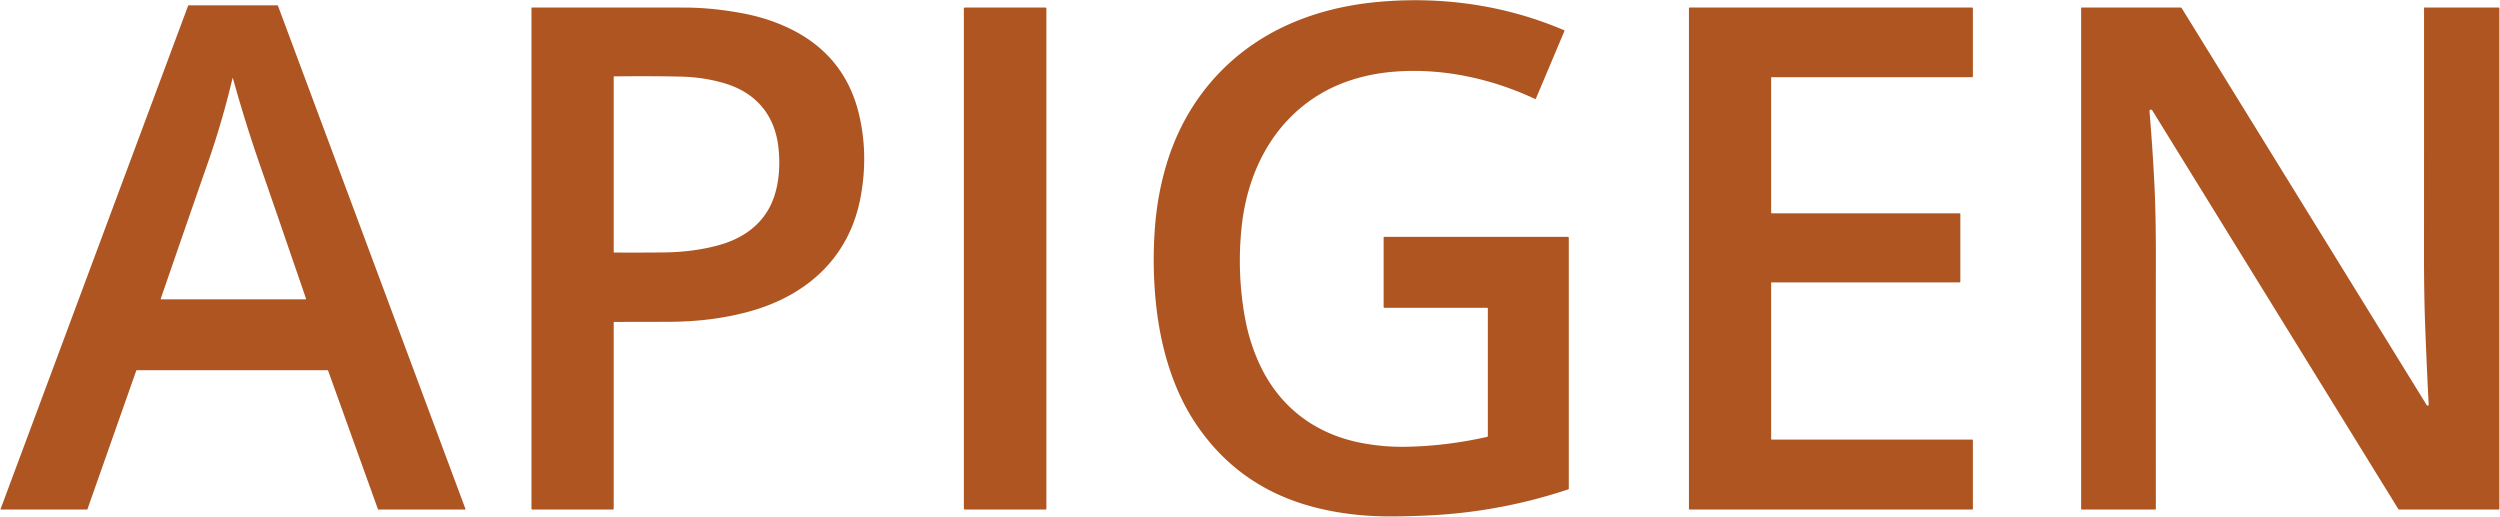 <?xml version="1.0" encoding="UTF-8" standalone="no"?>
<!DOCTYPE svg PUBLIC "-//W3C//DTD SVG 1.1//EN" "http://www.w3.org/Graphics/SVG/1.1/DTD/svg11.dtd">
<svg xmlns="http://www.w3.org/2000/svg" version="1.1" viewBox="0.00 0.00 1992.00 412.00">
<path fill="#ae5521" d="
  M 1250.01 189.48
  L 1250.01 389.38
  A 0.54 0.54 0.0 0 1 1249.64 389.89
  Q 1196.27 407.72 1139.87 410.62
  Q 1119.73 411.65 1103.51 411.44
  Q 1075.07 411.08 1049.15 404.63
  Q 986.74 389.11 952.09 336.49
  C 933.61 308.43 924.17 273.91 920.87 239.85
  Q 918.00 210.17 920.29 180.76
  Q 922.43 153.41 930.16 128.68
  C 942.31 89.80 966.14 57.00 999.72 34.42
  C 1029.02 14.72 1063.62 4.53 1099.01 1.44
  C 1149.53 -2.97 1199.69 4.17 1246.34 24.12
  A 0.43 0.42 -67.4 0 1 1246.56 24.67
  L 1223.76 78.68
  A 0.41 0.40 23.5 0 1 1223.22 78.89
  C 1188.46 62.59 1149.69 54.16 1111.51 57.06
  C 1090.70 58.63 1070.05 64.24 1052.43 74.62
  C 1014.04 97.24 993.96 137.30 989.36 180.53
  Q 985.49 216.92 991.92 252.80
  Q 995.53 272.89 1003.83 290.64
  C 1019.64 324.44 1048.02 345.73 1084.15 352.80
  Q 1102.10 356.31 1120.26 355.99
  Q 1152.56 355.42 1184.95 348.09
  A 0.72 0.70 -6.7 0 0 1185.51 347.40
  L 1185.51 245.83
  A 0.58 0.58 0.0 0 0 1184.93 245.25
  L 1103.06 245.25
  A 0.58 0.57 0.0 0 1 1102.48 244.68
  L 1102.48 189.09
  A 0.34 0.34 0.0 0 1 1102.82 188.75
  L 1249.27 188.75
  A 0.74 0.73 0.0 0 1 1250.01 189.48
  Z"
/>
<path fill="#ae5521" d="
  M 301.15 405.76
  L 261.41 295.24
  A 0.36 0.36 0.0 0 0 261.07 295.00
  L 108.92 295.00
  A 0.36 0.36 0.0 0 0 108.59 295.24
  L 69.66 405.76
  A 0.36 0.36 0.0 0 1 69.33 406.00
  L 0.83 406.00
  A 0.36 0.36 0.0 0 1 0.49 405.51
  L 149.92 4.48
  A 0.36 0.36 0.0 0 1 150.26 4.25
  L 221.10 4.25
  A 0.36 0.36 0.0 0 1 221.44 4.48
  L 370.87 405.51
  A 0.36 0.36 0.0 0 1 370.53 406.00
  L 301.49 406.00
  A 0.36 0.36 0.0 0 1 301.15 405.76
  Z
  M 185.53 62.21
  A 0.11 0.11 0.0 0 0 185.31 62.22
  Q 176.98 97.32 165.27 130.73
  Q 153.30 164.92 128.09 237.97
  A 0.40 0.40 0.0 0 0 128.47 238.50
  L 243.43 238.50
  A 0.42 0.41 -9.4 0 0 243.83 237.95
  Q 215.28 154.81 207.81 133.41
  C 199.09 108.43 192.02 85.41 185.53 62.21
  Z"
/>
<path fill="#ae5521" d="
  M 423.47 405.26
  L 423.47 6.34
  A 0.34 0.33 -0.0 0 1 423.81 6.01
  Q 521.18 5.96 546.00 6.04
  Q 567.96 6.11 592.05 10.68
  Q 611.97 14.46 628.73 22.50
  Q 673.36 43.92 684.54 91.43
  Q 692.07 123.43 685.65 157.45
  C 676.77 204.60 643.77 234.89 598.56 247.77
  C 578.33 253.53 556.84 256.24 534.25 256.40
  Q 524.68 256.47 489.40 256.50
  A 0.40 0.40 0.0 0 0 489.00 256.90
  L 489.00 405.25
  A 0.75 0.75 0.0 0 1 488.25 406.00
  L 424.21 406.00
  A 0.74 0.74 0.0 0 1 423.47 405.26
  Z
  M 489.28 201.21
  Q 509.30 201.36 529.11 201.13
  Q 552.38 200.85 572.01 195.55
  C 588.94 190.98 603.60 182.08 612.40 166.66
  C 620.23 152.93 622.05 134.83 620.33 118.21
  C 617.64 92.16 602.90 74.15 577.73 66.50
  Q 561.10 61.45 542.24 61.04
  Q 518.76 60.53 489.19 60.85
  A 0.19 0.19 0.0 0 0 489.00 61.04
  L 489.00 200.93
  A 0.28 0.28 0.0 0 0 489.28 201.21
  Z"
/>
<rect fill="#ae5521" x="768.00" y="6.02" width="65.76" height="400.00" rx="0.66"/>
<path fill="#ae5521" d="
  M 1411.25 62.02
  L 1411.25 169.47
  A 0.53 0.53 0.0 0 0 1411.78 170.00
  L 1561.47 170.00
  A 0.53 0.53 0.0 0 1 1562.00 170.53
  L 1562.00 224.47
  A 0.53 0.53 0.0 0 1 1561.47 225.00
  L 1411.78 225.00
  A 0.53 0.53 0.0 0 0 1411.25 225.53
  L 1411.25 349.72
  A 0.53 0.53 0.0 0 0 1411.78 350.25
  L 1571.47 350.25
  A 0.53 0.53 0.0 0 1 1572.00 350.78
  L 1572.00 405.47
  A 0.53 0.53 0.0 0 1 1571.47 406.00
  L 1346.28 406.00
  A 0.53 0.53 0.0 0 1 1345.75 405.47
  L 1345.75 6.53
  A 0.53 0.53 0.0 0 1 1346.28 6.00
  L 1571.47 6.00
  A 0.53 0.53 0.0 0 1 1572.00 6.53
  L 1572.00 60.96
  A 0.53 0.53 0.0 0 1 1571.47 61.49
  L 1411.78 61.49
  A 0.53 0.53 0.0 0 0 1411.25 62.02
  Z"
/>
<path fill="#ae5521" d="
  M 1991.50 6.70
  L 1991.50 405.67
  A 0.33 0.33 0.0 0 1 1991.17 406.00
  L 1911.85 406.00
  A 1.14 1.12 -15.8 0 1 1910.89 405.47
  L 1714.89 87.90
  A 1.20 1.20 0.0 0 0 1712.71 88.24
  Q 1712.70 88.27 1712.76 89.00
  Q 1715.45 121.56 1716.81 150.80
  Q 1717.92 174.88 1717.79 212.72
  Q 1717.73 232.71 1717.78 405.57
  A 0.43 0.43 0.0 0 1 1717.35 406.00
  L 1658.65 406.00
  A 0.40 0.40 0.0 0 1 1658.25 405.60
  L 1658.25 6.32
  A 0.32 0.32 0.0 0 1 1658.57 6.00
  L 1737.50 6.00
  A 1.06 1.06 0.0 0 1 1738.40 6.50
  L 1933.63 322.84
  A 0.83 0.83 0.0 0 0 1935.17 322.36
  Q 1933.78 295.97 1932.46 261.92
  Q 1931.42 235.33 1931.45 201.45
  Q 1931.49 132.91 1931.48 6.33
  A 0.33 0.33 0.0 0 1 1931.81 6.00
  L 1990.81 6.00
  A 0.70 0.69 90.0 0 1 1991.50 6.70
  Z"
/>
</svg>
